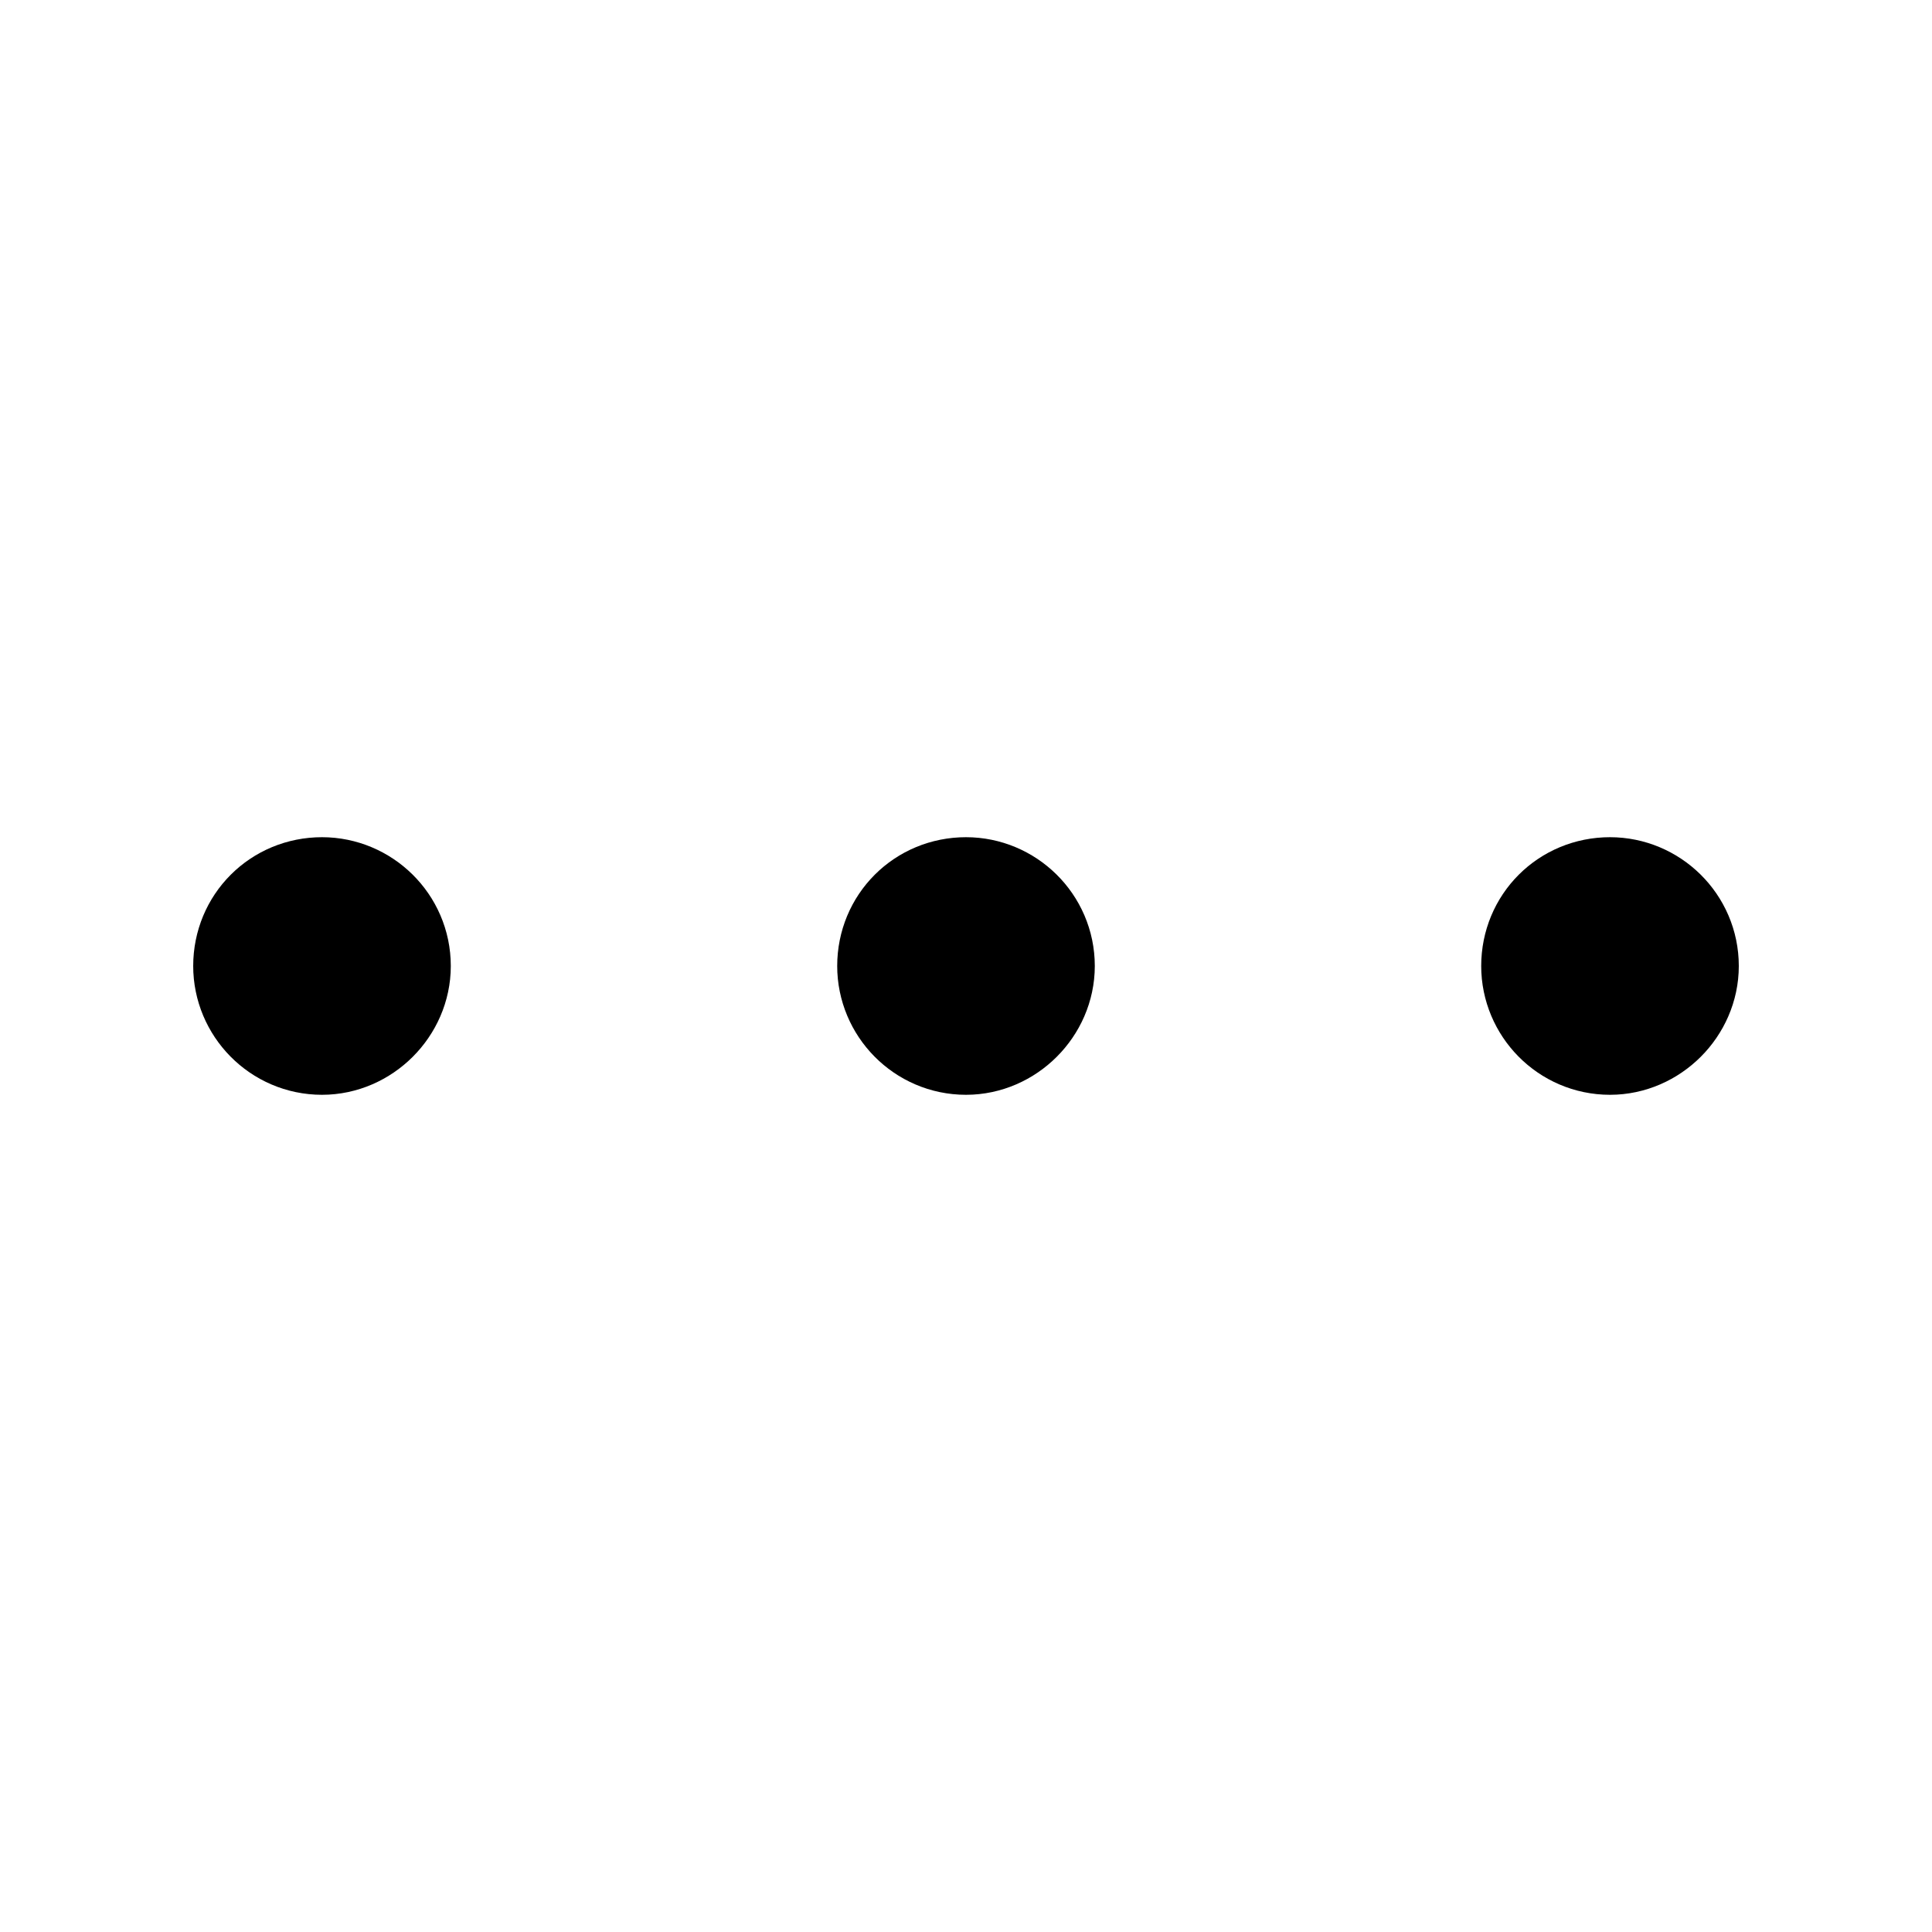 <svg viewBox="0 0 15 15" xmlns="http://www.w3.org/2000/svg"><g fill="none" stroke="#000"><path d="M3 7.5c0 .27-.23.5-.5.5 -.28 0-.5-.23-.5-.5 0-.28.22-.5.5-.5 .27 0 .5.22.5.5Z"/><path d="M8 7.5c0 .27-.23.5-.5.5 -.28 0-.5-.23-.5-.5 0-.28.22-.5.5-.5 .27 0 .5.22.5.5Z"/><path d="M13 7.5c0 .27-.23.5-.5.5 -.28 0-.5-.23-.5-.5 0-.28.22-.5.5-.5 .27 0 .5.22.5.5Z"/></g></svg>